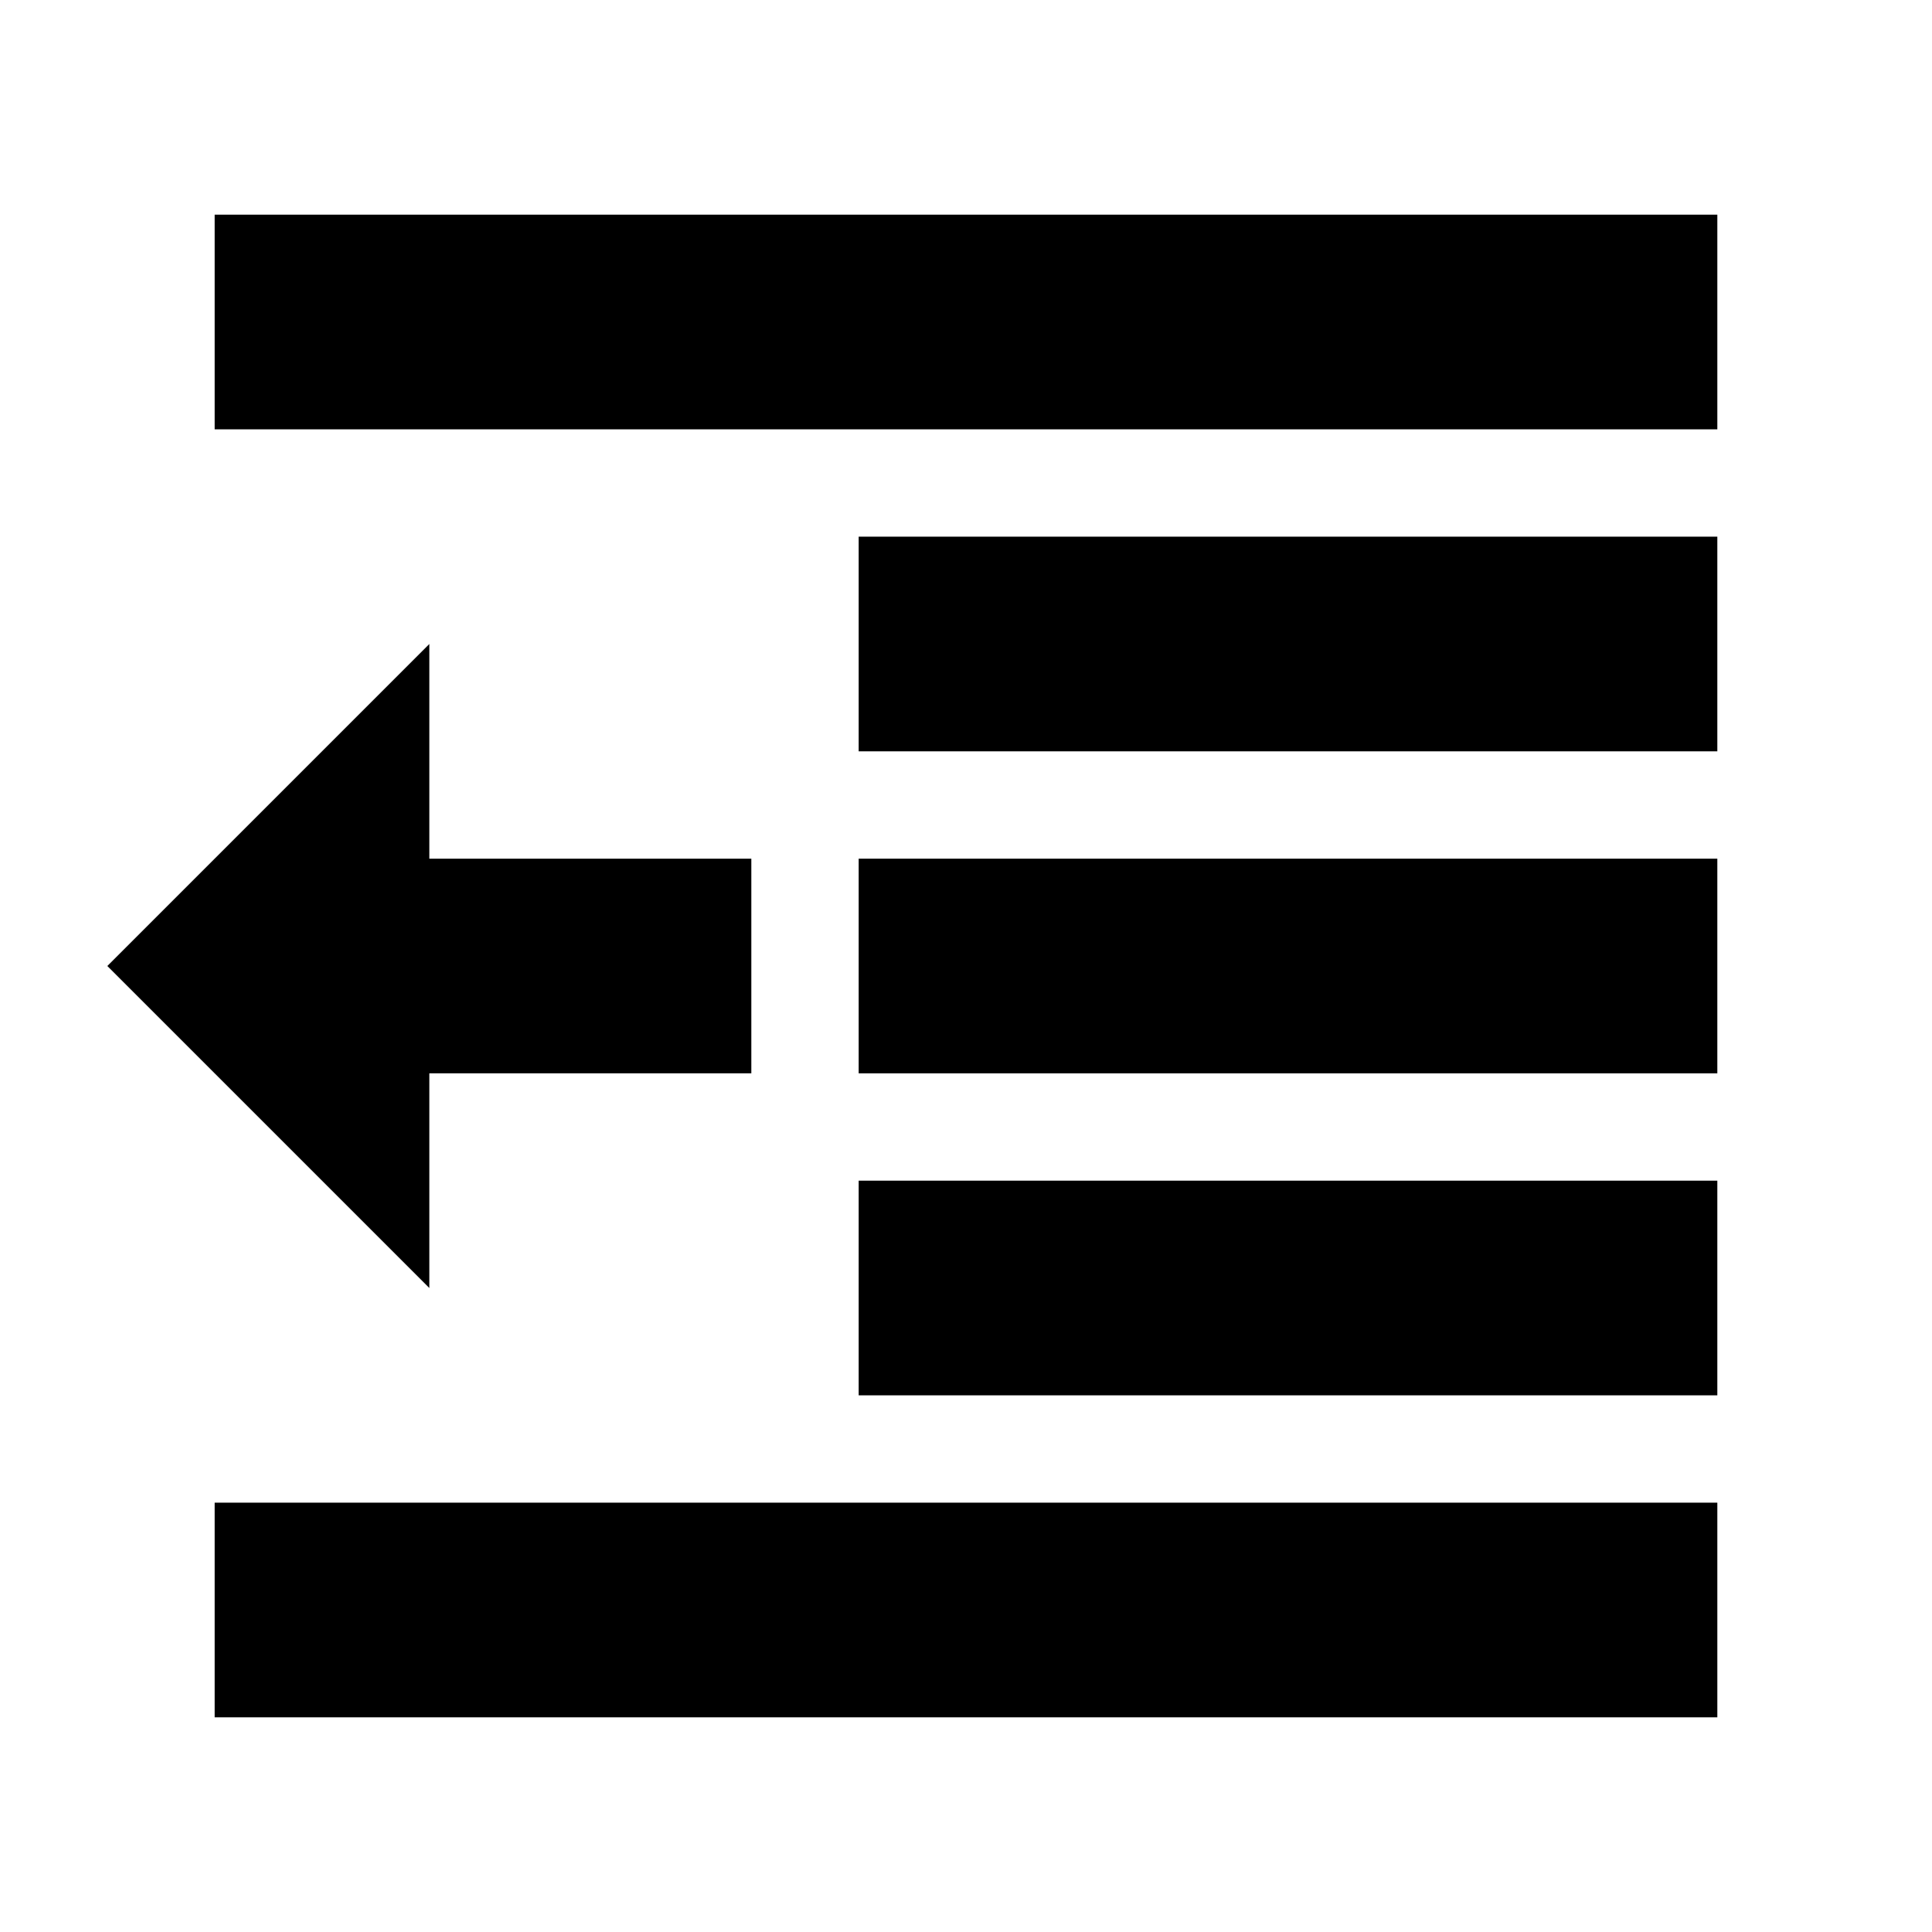 <!-- Generated by IcoMoon.io -->
<svg version="1.1" xmlns="http://www.w3.org/2000/svg" width="18" height="18" viewBox="0 0 18 18">
<title>decreaseindent</title>
<path d="M8 10v-2h8v2h-8z"></path>
<path d="M8 7v-2h8v2h-8z"></path>
<path d="M2 4v-2h14v2h-14z"></path>
<path d="M2 16v-2h14v2h-14z"></path>
<path d="M8 13v-2h8v2h-8z"></path>
<path d="M4 10h3v-2h-3v-2l-3 3 3 3v-2z"></path>
</svg>

